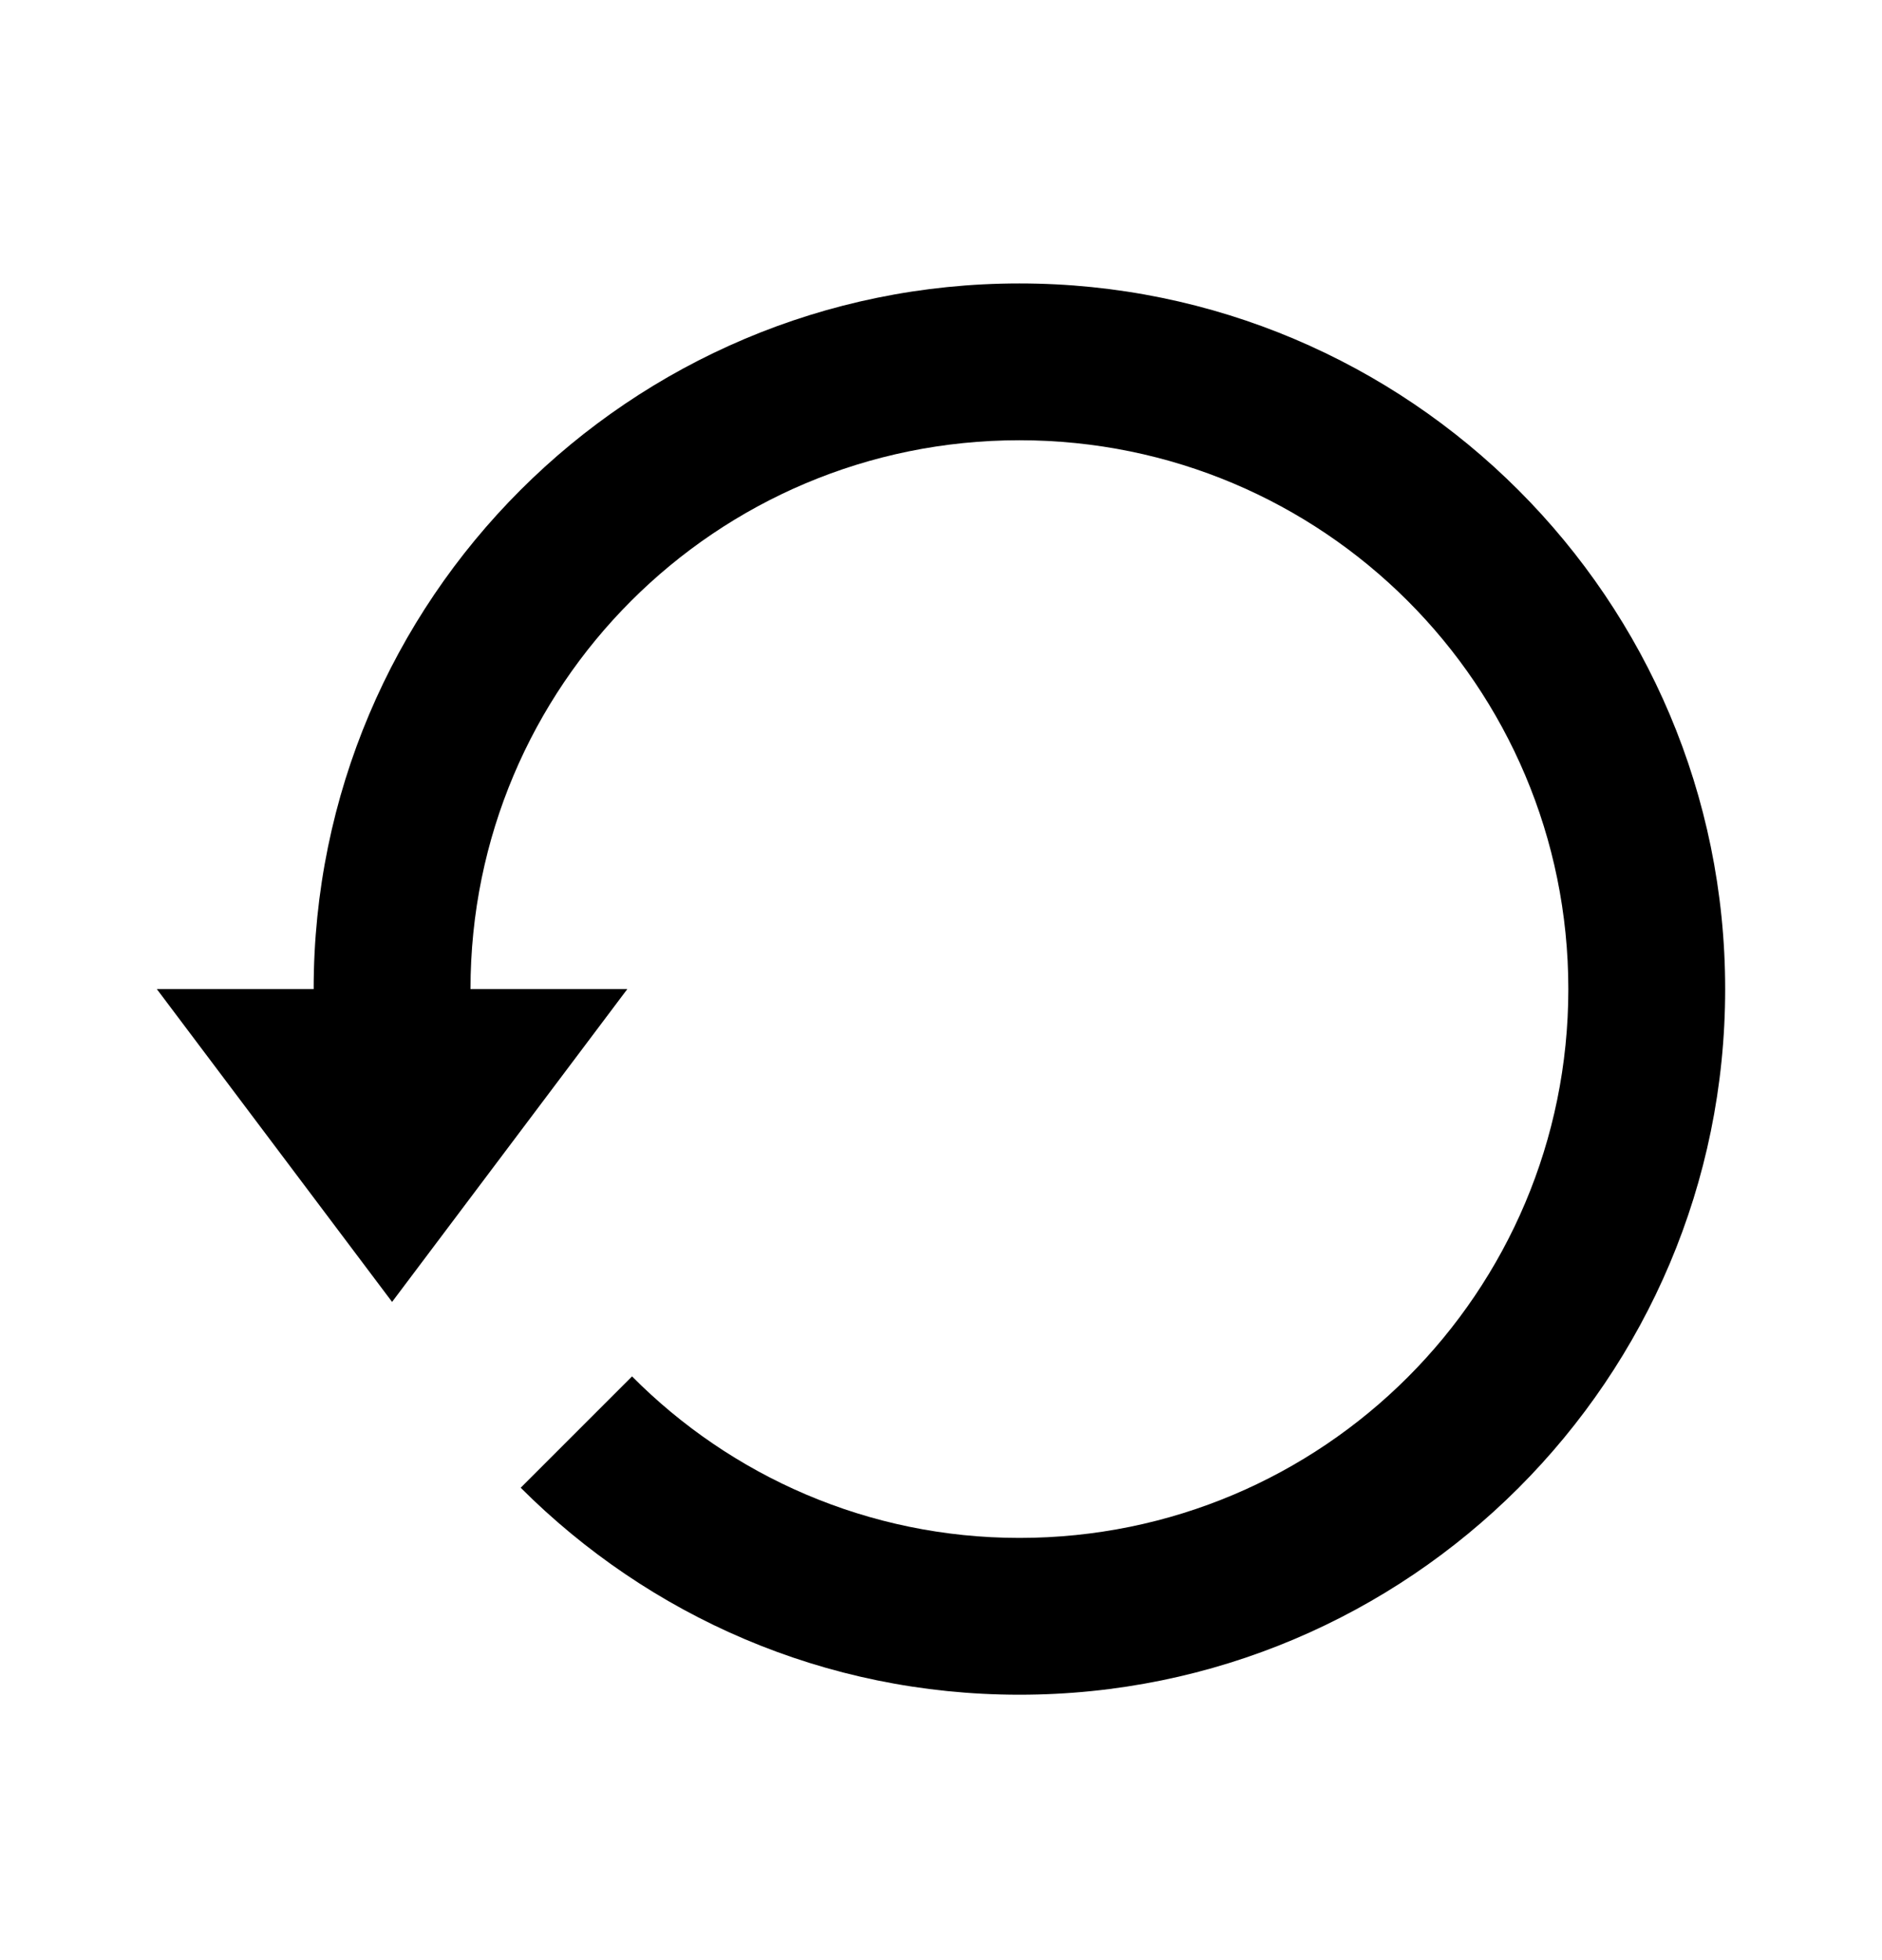 <svg width="24" height="25" viewBox="0 0 24 25" fill="none" xmlns="http://www.w3.org/2000/svg">
<path d="M13 3.615C8.03 3.615 4 7.645 4 12.615H2L5 16.605L8 12.615H6C6 8.745 9.13 5.615 13 5.615C16.87 5.615 20 8.745 20 12.615C20 16.485 16.87 19.615 13 19.615C11.07 19.615 9.32 18.825 8.06 17.555L6.64 18.975C8.27 20.605 10.51 21.615 13 21.615C17.97 21.615 22 17.585 22 12.615C22 7.645 17.97 3.615 13 3.615Z" fill="black"/>
</svg>
